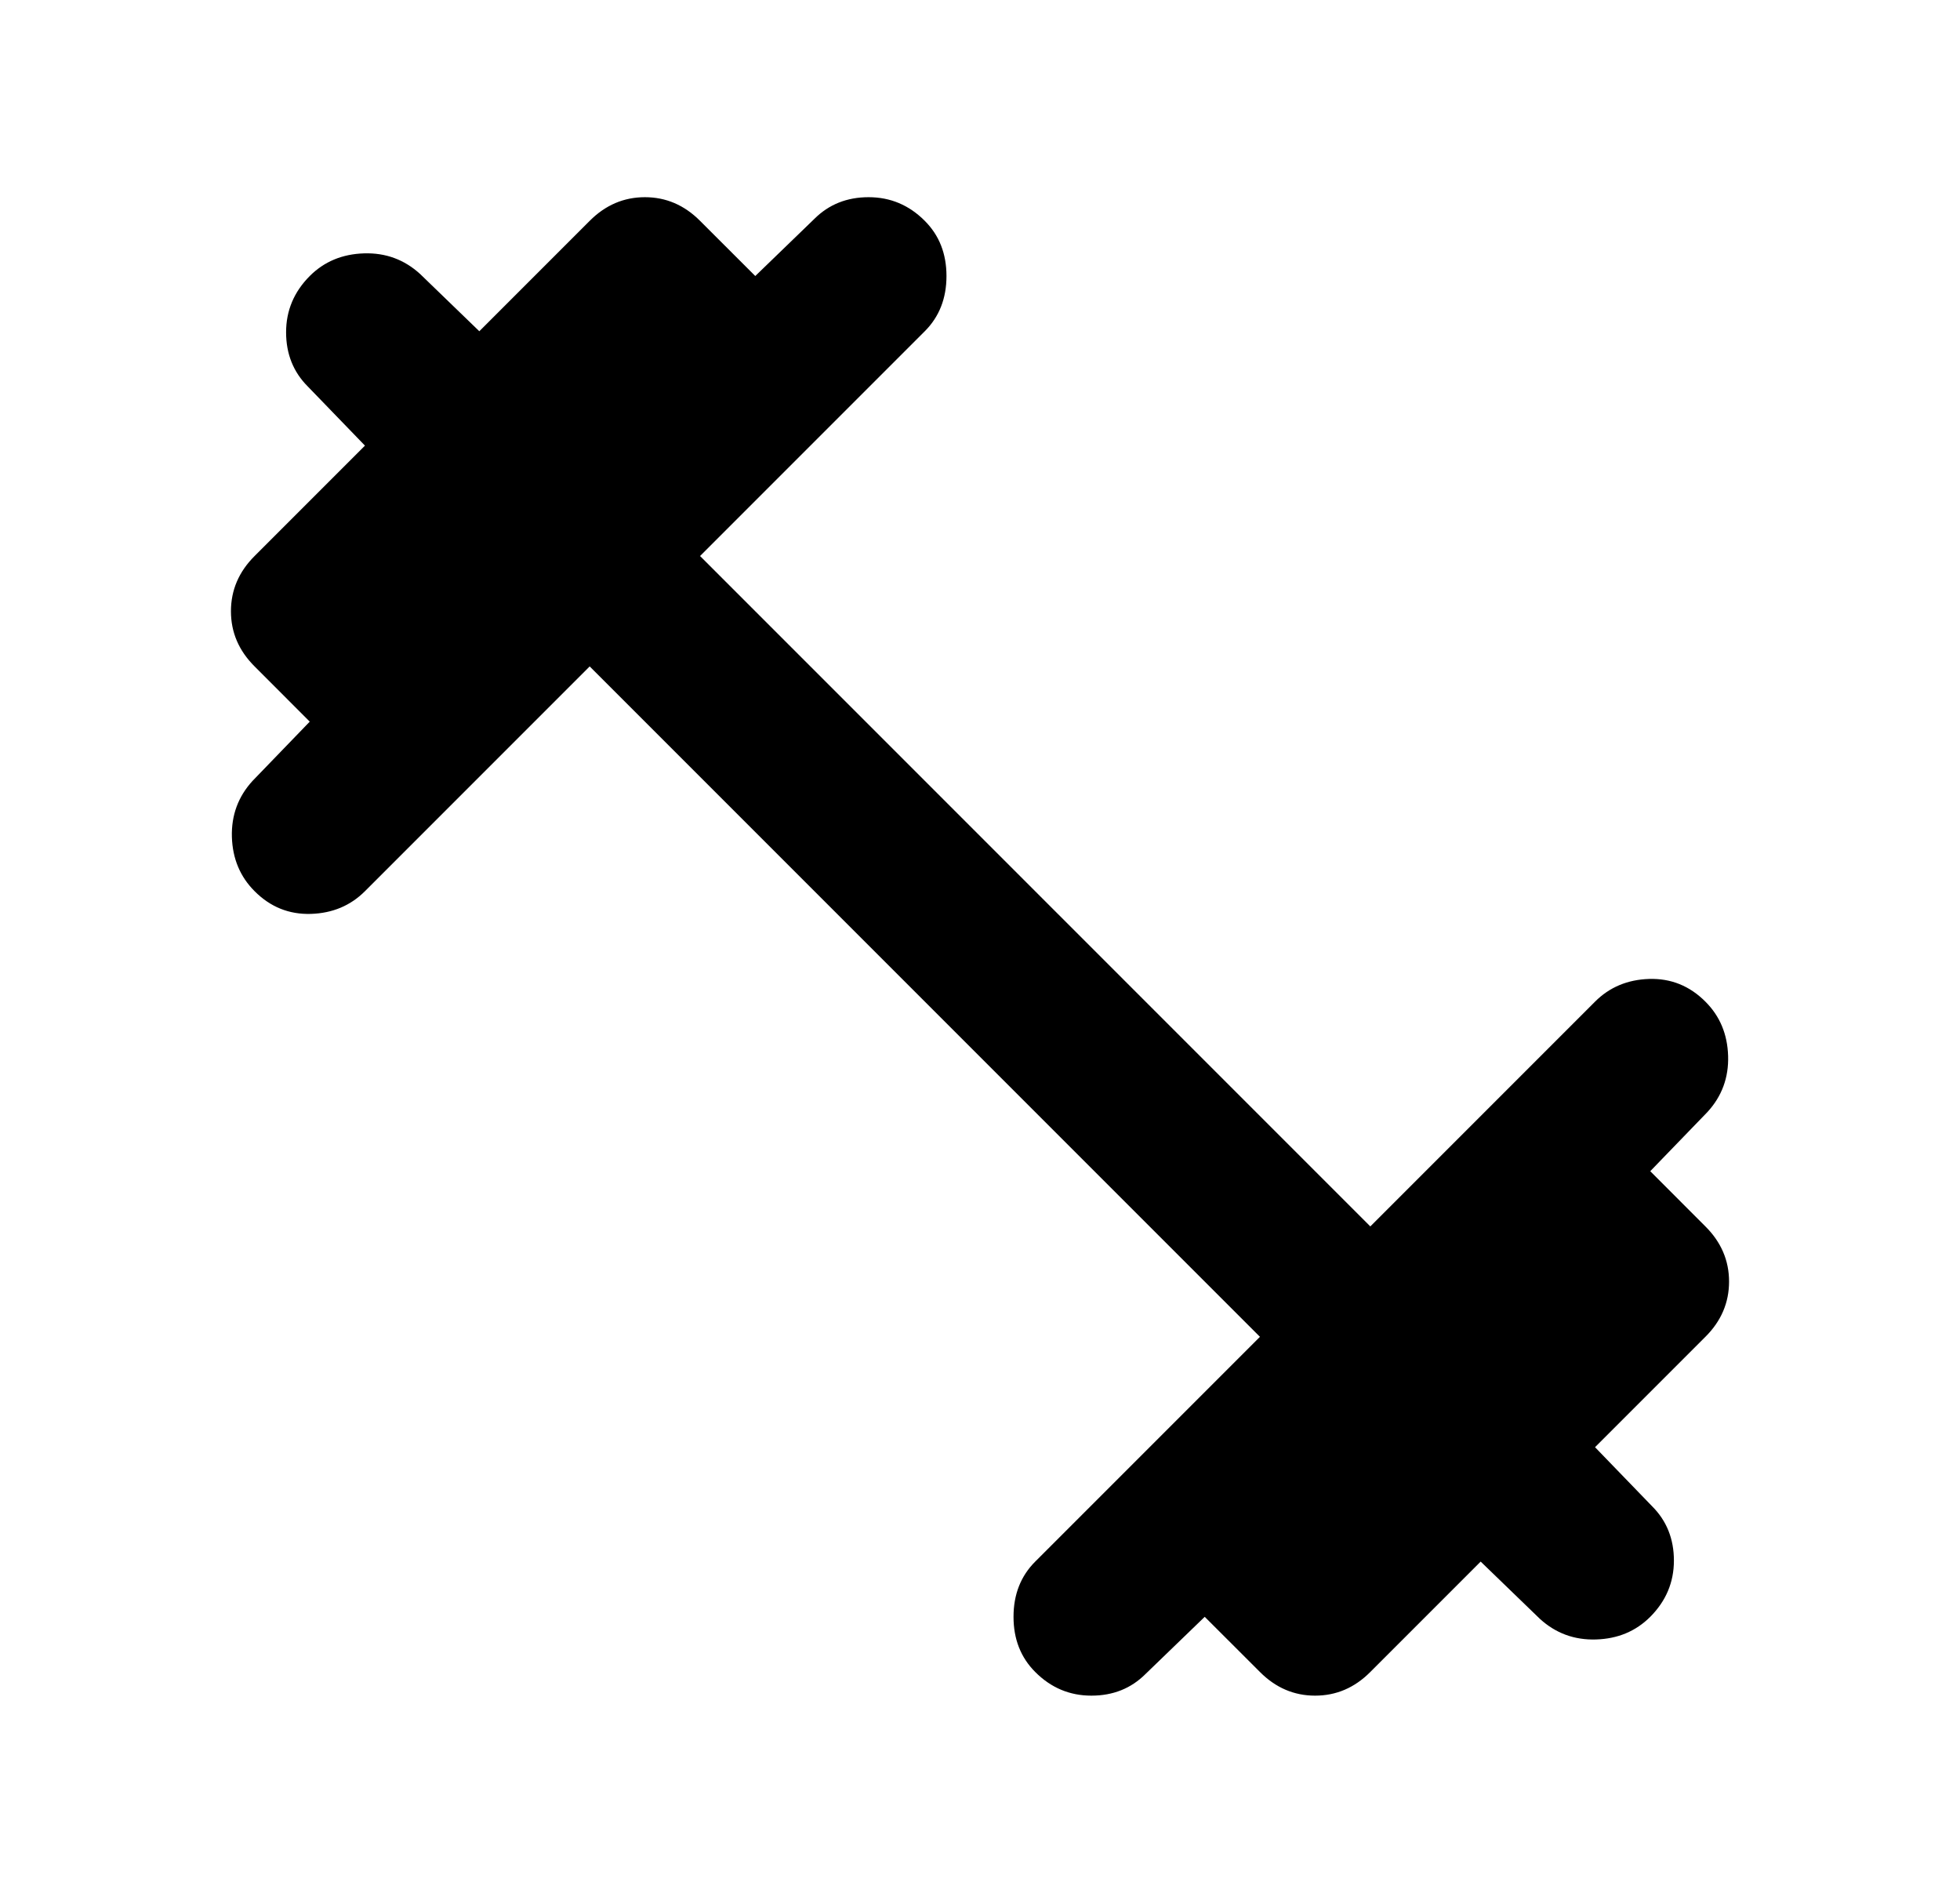 <svg width="29" height="28" viewBox="0 0 29 28" fill="none" xmlns="http://www.w3.org/2000/svg">
<mask id="mask0_1311_6420" style="mask-type:alpha" maskUnits="userSpaceOnUse" x="0" y="0" width="29" height="28">
<rect x="0.5" width="28" height="28" fill="#D9D9D9"/>
</mask>
<g mask="url(#mask0_1311_6420)">
<path d="M8.725 9.858L5.4 13.183C5.186 13.397 4.919 13.509 4.598 13.519C4.277 13.528 4 13.417 3.767 13.183C3.553 12.969 3.441 12.702 3.431 12.381C3.422 12.06 3.524 11.783 3.738 11.55L4.583 10.675L3.767 9.858C3.533 9.625 3.417 9.353 3.417 9.042C3.417 8.731 3.533 8.458 3.767 8.225L5.4 6.592L4.554 5.717C4.34 5.503 4.233 5.235 4.233 4.915C4.233 4.594 4.35 4.317 4.583 4.083C4.797 3.869 5.065 3.758 5.386 3.748C5.706 3.738 5.983 3.84 6.217 4.054L7.092 4.9L8.725 3.267C8.958 3.033 9.231 2.917 9.542 2.917C9.853 2.917 10.125 3.033 10.358 3.267L11.175 4.083L12.05 3.237C12.264 3.024 12.531 2.917 12.852 2.917C13.173 2.917 13.45 3.033 13.683 3.267C13.897 3.481 14.004 3.753 14.004 4.083C14.004 4.414 13.897 4.686 13.683 4.9L10.358 8.225L20.275 18.142L23.6 14.817C23.814 14.603 24.081 14.491 24.402 14.481C24.723 14.472 25 14.583 25.233 14.817C25.447 15.03 25.559 15.298 25.569 15.619C25.579 15.94 25.477 16.217 25.263 16.45L24.417 17.325L25.233 18.142C25.467 18.375 25.583 18.647 25.583 18.958C25.583 19.269 25.467 19.542 25.233 19.775L23.6 21.408L24.446 22.283C24.66 22.497 24.767 22.765 24.767 23.085C24.767 23.406 24.65 23.683 24.417 23.917C24.203 24.131 23.936 24.242 23.615 24.252C23.294 24.262 23.017 24.16 22.783 23.946L21.908 23.1L20.275 24.733C20.042 24.967 19.77 25.083 19.458 25.083C19.147 25.083 18.875 24.967 18.642 24.733L17.825 23.917L16.95 24.762C16.736 24.976 16.469 25.083 16.148 25.083C15.827 25.083 15.55 24.967 15.317 24.733C15.103 24.519 14.996 24.247 14.996 23.917C14.996 23.586 15.103 23.314 15.317 23.1L18.642 19.775L8.725 9.858Z" fill="black"/>
</g>
</svg>
